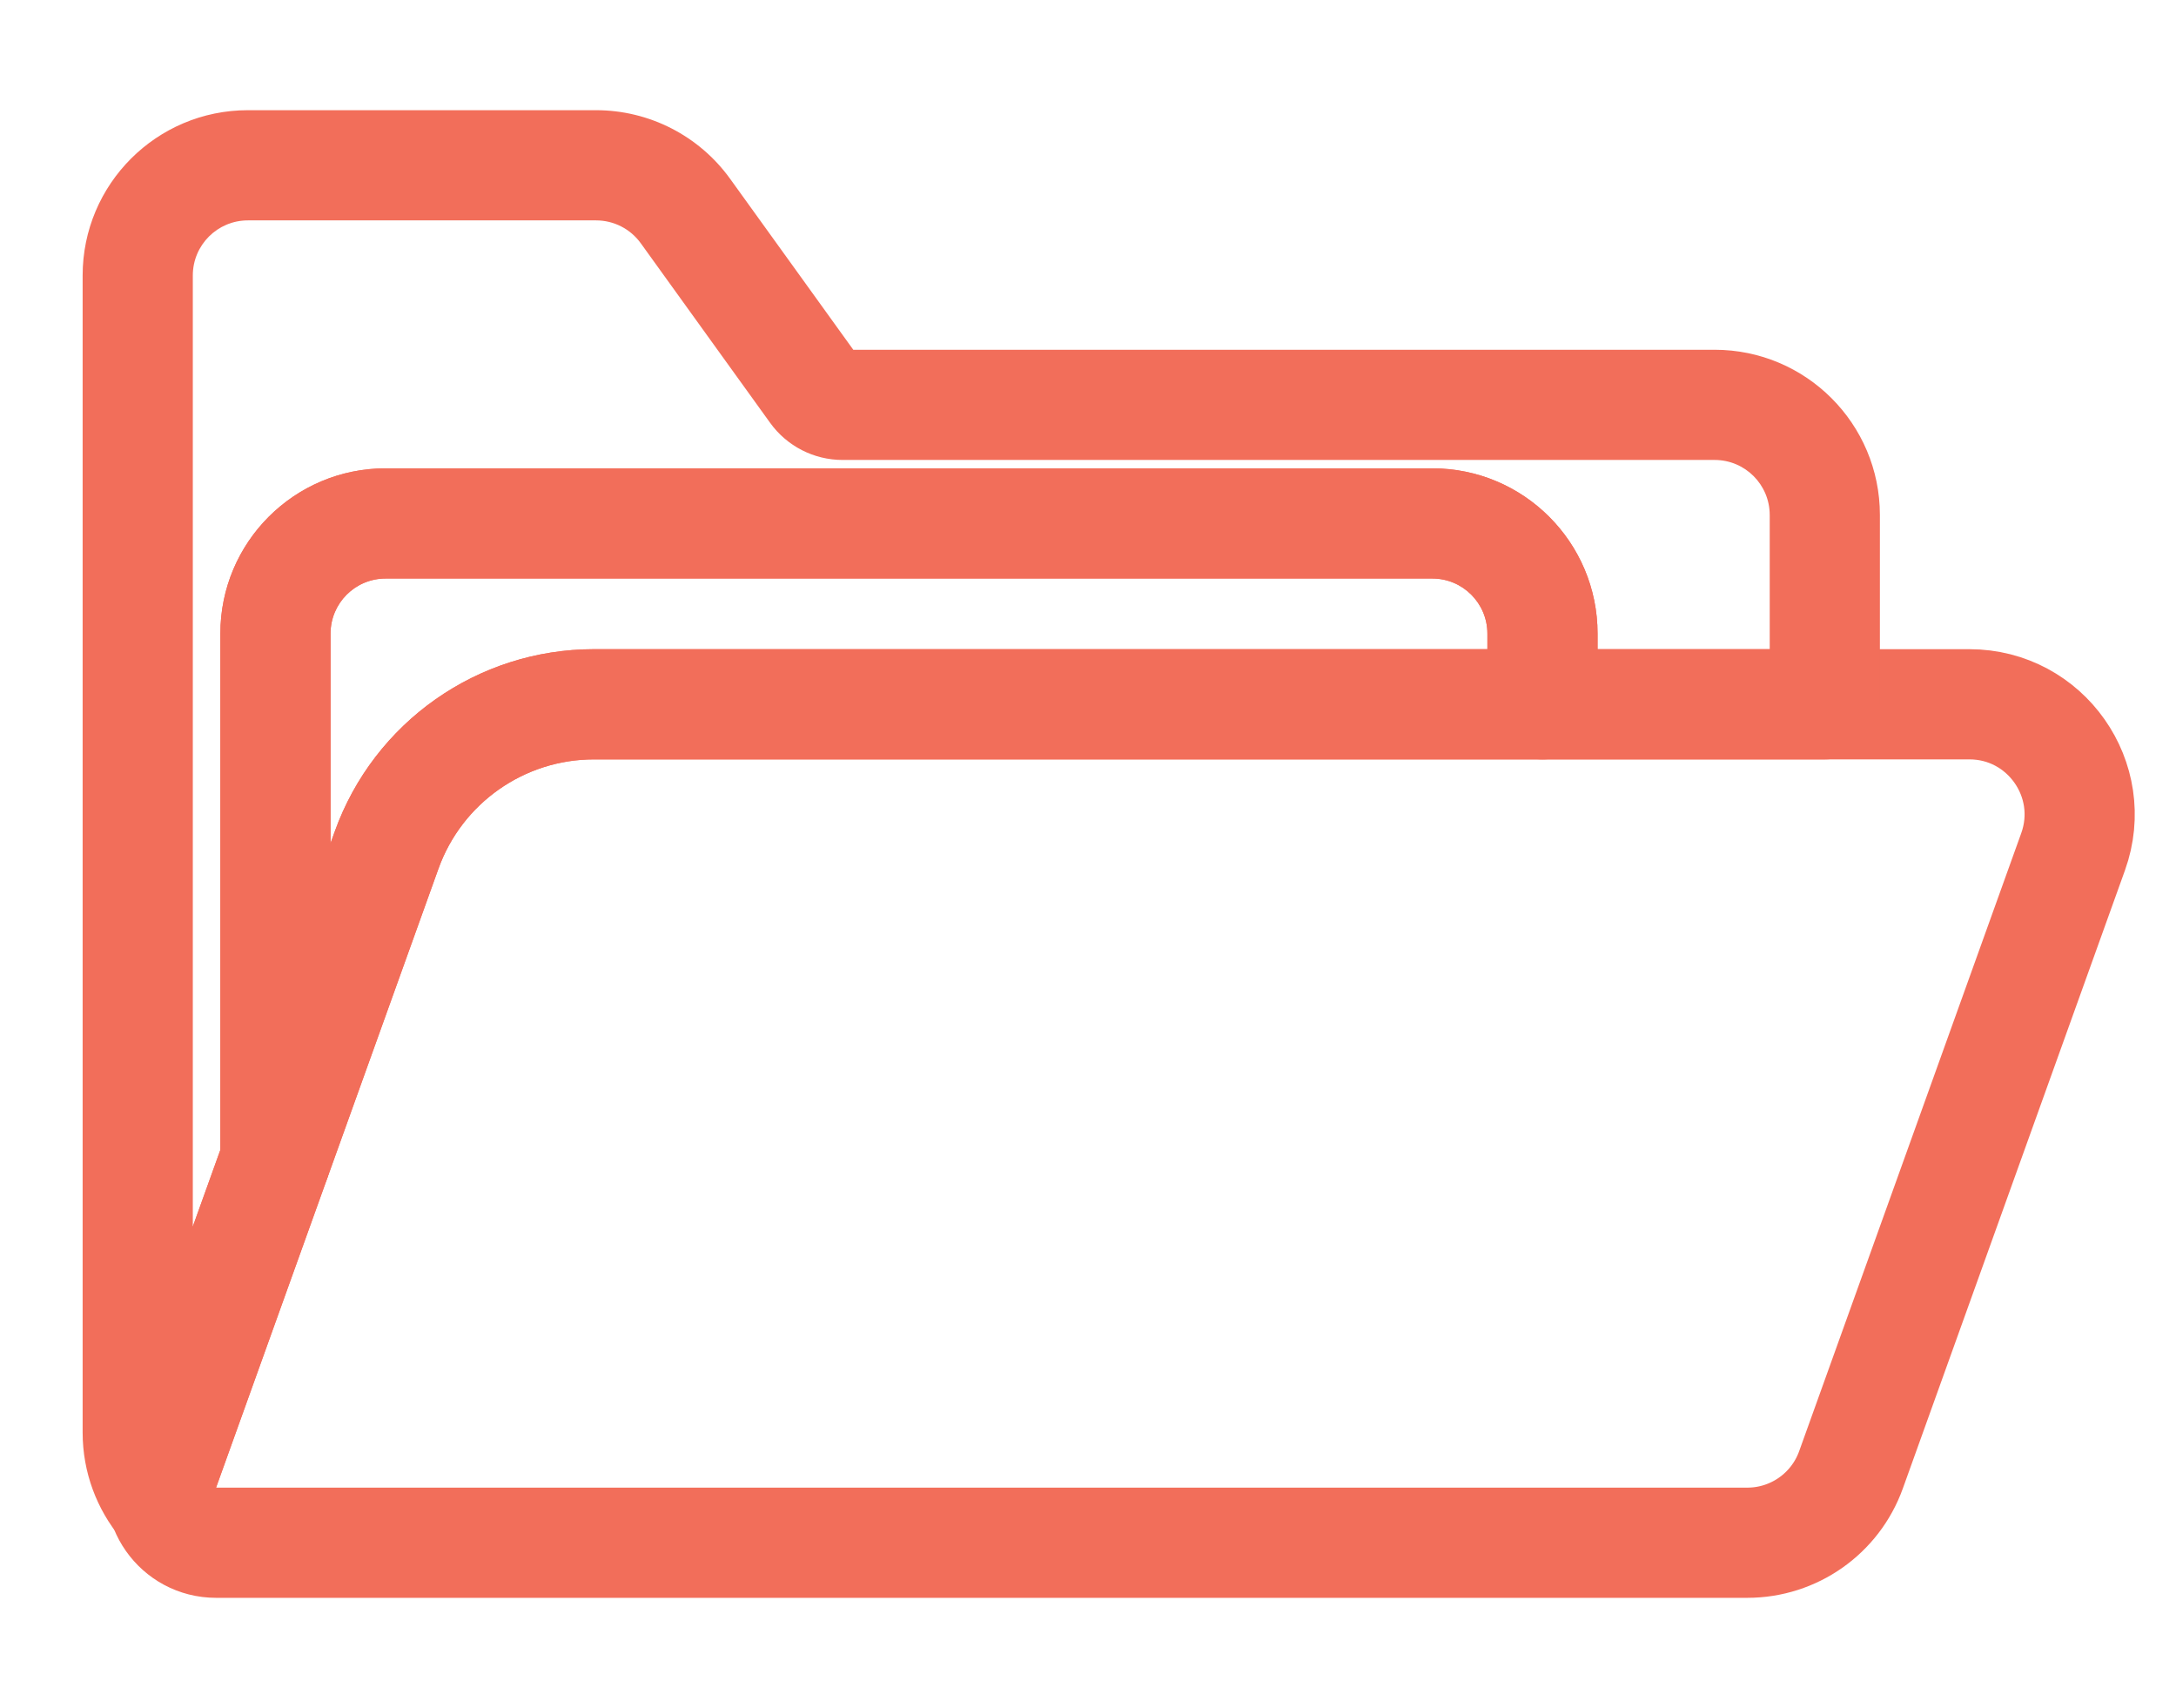 <svg width="79" height="62" viewBox="0 0 79 62" fill="none" xmlns="http://www.w3.org/2000/svg">
<path d="M14.035 30.86C15.176 27.683 18.188 25.565 21.563 25.565L71.499 25.565C74.269 25.565 76.201 28.312 75.264 30.918L67.201 53.353C66.631 54.941 65.125 56 63.437 56L7.844 56C6.459 56 5.494 54.627 5.962 53.324L14.035 30.86Z" stroke="#F26E5A" stroke-width="4" stroke-linecap="round" stroke-linejoin="round"/>
<path d="M5.921 54.553L4.382 55.831C4.987 56.56 6.021 56.764 6.858 56.32C7.695 55.876 8.106 54.906 7.841 53.995L5.921 54.553ZM5.962 53.324L4.08 52.647L4.08 52.647L5.962 53.324ZM10 42.087L11.882 42.763C11.96 42.546 12 42.318 12 42.087H10ZM56 25.565H54C54 26.67 54.895 27.565 56 27.565V25.565ZM66.25 25.565V27.565C67.355 27.565 68.25 26.67 68.25 25.565H66.25ZM29.583 14.18L27.96 15.349L27.96 15.349L29.583 14.18ZM29.211 13.664L30.834 12.495L30.834 12.495L29.211 13.664ZM28.8 13.093L27.177 14.262L27.177 14.262L28.8 13.093ZM28.388 12.522L30.011 11.353L30.011 11.353L28.388 12.522ZM24.887 7.662L26.509 6.493L26.509 6.493L24.887 7.662ZM7 10C7 8.895 7.895 8 9 8V4C5.686 4 3 6.686 3 10H7ZM7 18.696V10H3V18.696H7ZM7 36.783V18.696H3V36.783H7ZM7 52V36.783H3V52H7ZM7.46 53.276C7.172 52.929 7 52.487 7 52H3C3 53.454 3.52 54.792 4.382 55.831L7.46 53.276ZM4.08 52.647C3.782 53.476 3.775 54.334 4 55.111L7.841 53.995C7.842 53.996 7.842 53.999 7.842 54.004C7.842 54.004 7.842 54.005 7.842 54.006C7.842 54.006 7.842 54.007 7.842 54.007C7.842 54.007 7.842 54.006 7.842 54.005C7.843 54.004 7.843 54.002 7.844 54L4.08 52.647ZM8.118 41.411L4.08 52.647L7.844 54L11.882 42.763L8.118 41.411ZM12 42.087V23H8V42.087H12ZM12 23C12 21.895 12.895 21 14 21V17C10.686 17 8 19.686 8 23H12ZM14 21H52V17H14V21ZM52 21C53.105 21 54 21.895 54 23H58C58 19.686 55.314 17 52 17V21ZM54 23V25.565H58V23H54ZM66.25 23.565H56V27.565H66.25V23.565ZM64.25 18.696V25.565H68.25V18.696H64.25ZM62.25 16.696C63.355 16.696 64.25 17.591 64.25 18.696H68.25C68.25 15.382 65.564 12.696 62.25 12.696V16.696ZM30.59 16.696H62.25V12.696H30.59V16.696ZM27.96 15.349C28.569 16.195 29.548 16.696 30.59 16.696V12.696C30.834 12.696 31.063 12.813 31.206 13.011L27.96 15.349ZM27.588 14.833L27.96 15.349L31.206 13.011L30.834 12.495L27.588 14.833ZM27.177 14.262L27.588 14.833L30.834 12.495L30.422 11.924L27.177 14.262ZM26.765 13.691L27.177 14.262L30.422 11.924L30.011 11.353L26.765 13.691ZM23.264 8.831L26.765 13.691L30.011 11.353L26.509 6.493L23.264 8.831ZM21.641 8C22.284 8 22.888 8.309 23.264 8.831L26.509 6.493C25.382 4.927 23.57 4 21.641 4V8ZM9 8H21.641V4H9V8Z" fill="#F26E5A"/>
<path d="M10 42.087H8C8 43.059 8.699 43.89 9.657 44.057C10.614 44.224 11.553 43.678 11.882 42.763L10 42.087ZM14.035 30.86L15.917 31.536L15.917 31.536L14.035 30.86ZM56 25.565V27.565C57.105 27.565 58 26.67 58 25.565H56ZM12 23C12 21.895 12.895 21 14 21V17C10.686 17 8 19.686 8 23H12ZM12 42.087V23H8V42.087H12ZM11.882 42.763L15.917 31.536L12.153 30.183L8.118 41.411L11.882 42.763ZM15.917 31.536C16.773 29.154 19.032 27.565 21.563 27.565V23.565C17.345 23.565 13.579 26.213 12.153 30.183L15.917 31.536ZM21.563 27.565H56V23.565H21.563V27.565ZM54 23V25.565H58V23H54ZM52 21C53.105 21 54 21.895 54 23H58C58 19.686 55.314 17 52 17V21ZM14 21H52V17H14V21Z" fill="#F26E5A"/>
</svg>
